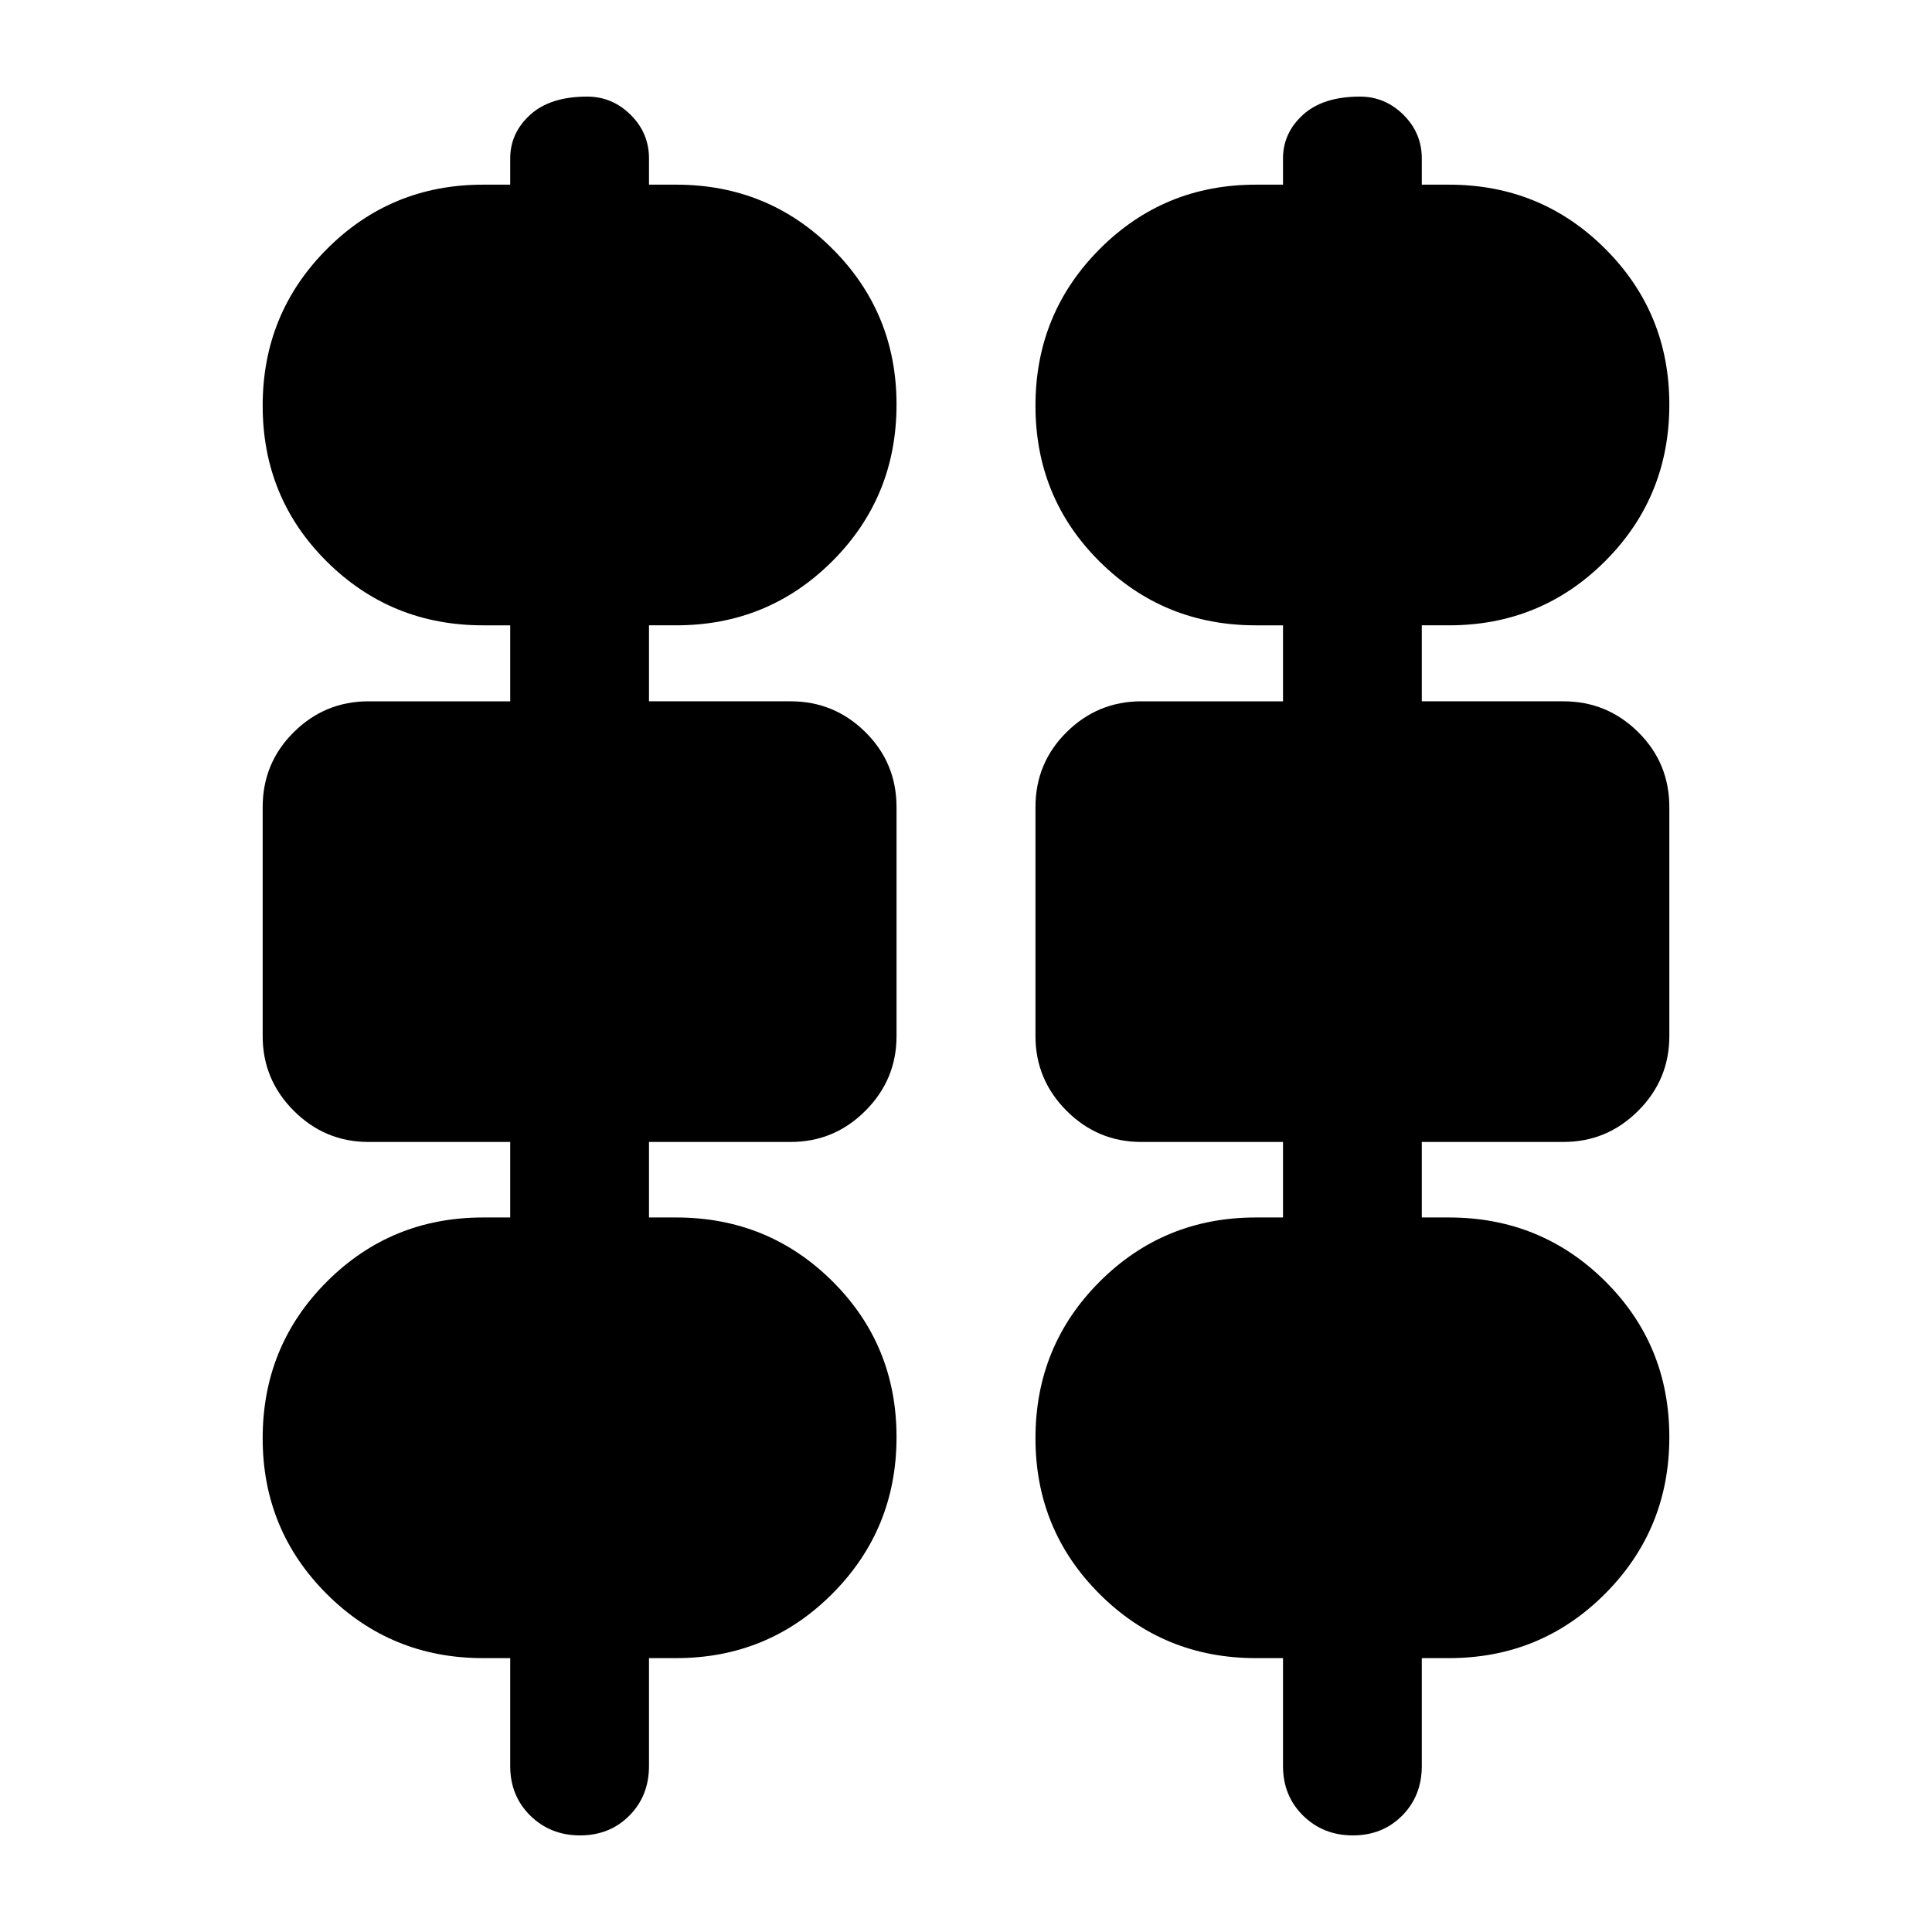 <svg xmlns="http://www.w3.org/2000/svg" height="20" viewBox="0 -960 960 960" width="20"><path d="M288.23-48q-14.73 0-24.72-9.82-9.99-9.83-9.99-24.66v-53.61H240q-45.69 0-77.59-31.82-31.89-31.83-31.89-77.43 0-45.92 31.89-77.81 31.9-31.89 77.59-31.89h13.52v-37.53h-70.41q-21.64 0-37.11-15.47-15.48-15.47-15.48-37.11v-113.78q0-21.98 15.48-37.29 15.47-15.3 37.11-15.3h70.41v-37.76H240q-45.69 0-77.59-31.67-31.89-31.66-31.89-77.47 0-45.8 31.89-77.81 31.9-32.01 77.59-32.01h13.52v-13.04q0-12.64 9.92-21.68t28.32-9.04q12.46 0 21.59 9.04 9.13 9.04 9.13 21.68v13.04H336q45.69 0 77.59 31.83 31.89 31.82 31.89 77.42 0 45.93-31.89 77.82-31.9 31.89-77.59 31.89h-13.52v37.76h70.41q21.64 0 37.11 15.3 15.48 15.31 15.48 37.29v113.78q0 21.64-15.48 37.11-15.47 15.47-37.11 15.47h-70.41v37.53H336q45.69 0 77.59 31.66 31.89 31.66 31.89 77.47 0 45.8-31.89 77.81-31.9 32.01-77.59 32.01h-13.52v53.61q0 14.83-9.76 24.66Q302.96-48 288.23-48Zm384 0q-14.73 0-24.72-9.82-9.99-9.83-9.99-24.66v-53.61H624q-45.69 0-77.59-31.82-31.89-31.83-31.89-77.43 0-45.92 31.89-77.81 31.9-31.89 77.59-31.89h13.52v-37.53h-70.41q-21.64 0-37.11-15.47-15.48-15.47-15.48-37.11v-113.78q0-21.98 15.48-37.29 15.47-15.3 37.11-15.3h70.41v-37.76H624q-45.69 0-77.59-31.67-31.89-31.66-31.89-77.47 0-45.8 31.89-77.81 31.9-32.01 77.59-32.01h13.52v-13.04q0-12.64 9.92-21.68t28.32-9.04q12.46 0 21.59 9.04 9.13 9.04 9.13 21.68v13.04H720q45.69 0 77.59 31.83 31.89 31.82 31.89 77.42 0 45.93-31.89 77.82-31.9 31.89-77.59 31.89h-13.52v37.76h70.41q21.64 0 37.11 15.3 15.48 15.31 15.48 37.29v113.78q0 21.64-15.48 37.11-15.47 15.47-37.11 15.47h-70.41v37.53H720q45.69 0 77.59 31.66 31.89 31.66 31.89 77.47 0 45.8-31.89 77.81-31.9 32.01-77.59 32.01h-13.52v53.61q0 14.83-9.76 24.66Q686.96-48 672.23-48Z"/></svg>